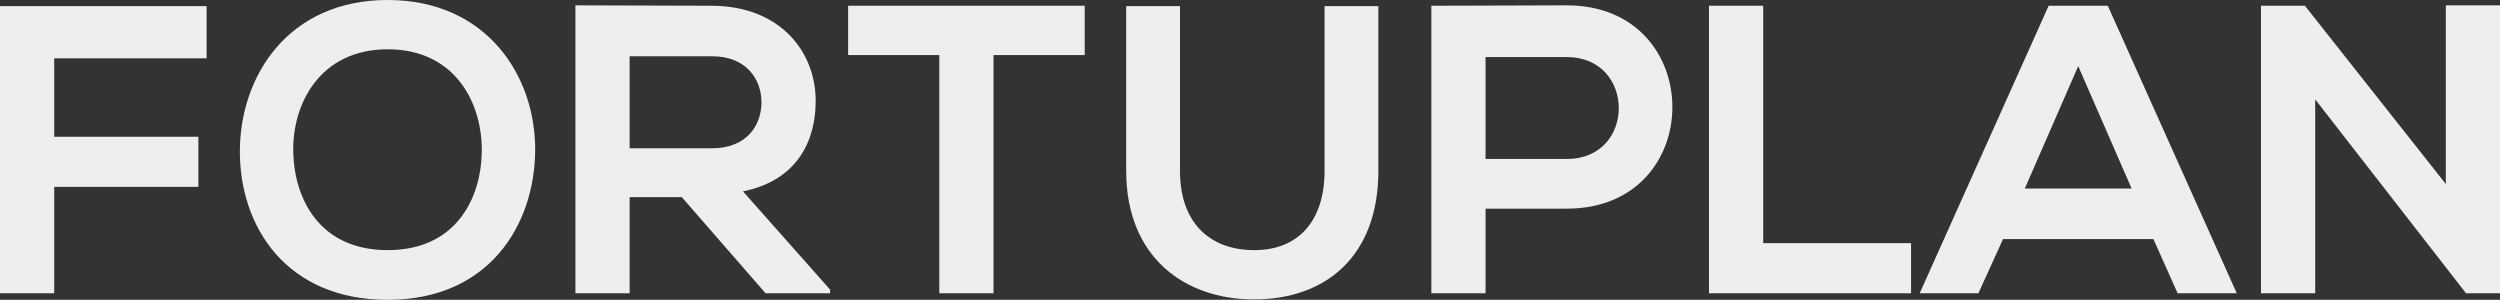 <?xml version="1.0" encoding="UTF-8"?>
<svg id="cXH9iBpzh" viewBox="0 0 350 41.975" height="41.975" width="350" xmlns="http://www.w3.org/2000/svg">
  <rect x="0" y="0" width="350" height="41.975" fill="#333333" stroke="none"/>
  <defs id="SvgjsDefs1110"></defs>
  <g id="SvgjsG1111" featurekey="K5GtsI-0" transform="matrix(2.875,0,0,2.875,-2.817,-16.445)" fill="#eee">
    <path d="M3.62 20 l-2.64 0 l0 -13.98 l10.06 0 l0 2.54 l-7.42 0 l0 3.82 l7.02 0 l0 2.44 l-7.02 0 l0 5.18 z M19.86 5.72 c4.82 0 7.22 3.7 7.18 7.36 c-0.04 3.62 -2.26 7.24 -7.18 7.24 s-7.2 -3.54 -7.2 -7.22 s2.36 -7.38 7.2 -7.38 z M19.86 8.12 c-3.3 0 -4.66 2.66 -4.6 5.02 c0.06 2.3 1.3 4.76 4.6 4.76 s4.54 -2.48 4.58 -4.78 c0.04 -2.36 -1.28 -5 -4.58 -5 z M41.4 19.82 l0 0.18 l-3.14 0 l-4.08 -4.68 l-2.54 0 l0 4.68 l-2.64 0 l0 -14.02 c2.22 0 4.44 0.02 6.66 0.02 c3.3 0.02 5.04 2.22 5.04 4.64 c0 1.92 -0.88 3.86 -3.54 4.4 z M35.66 8.46 l-4.02 0 l0 4.48 l4.02 0 c1.68 0 2.4 -1.12 2.4 -2.24 s-0.74 -2.24 -2.4 -2.24 z M46.72 20 l0 -11.6 l-4.44 0 l0 -2.4 l11.52 0 l0 2.4 l-4.44 0 l0 11.6 l-2.64 0 z M65.48 6.02 l2.62 0 l0 8.02 c0 4.14 -2.54 6.26 -6.06 6.26 c-3.36 0 -6.22 -2.04 -6.22 -6.26 l0 -8.02 l2.62 0 l0 8.02 c0 2.52 1.44 3.86 3.62 3.86 s3.42 -1.46 3.42 -3.86 l0 -8.02 z M73.32 8.5 l0 4.96 l3.96 0 c3.38 0 3.36 -4.96 0 -4.96 l-3.96 0 z M77.28 5.98 c6.84 0 6.86 9.9 0 9.9 l-3.96 0 l0 4.12 l-2.64 0 l0 -14 c2.2 0 4.4 -0.02 6.6 -0.02 z M84.2 6 l2.64 0 l0 11.56 l7.2 0 l0 2.44 l-9.84 0 l0 -14 z M107.02 20 l-1.18 -2.64 l-7.32 0 l-1.2 2.64 l-2.86 0 l6.28 -14 l2.88 0 l6.28 14 l-2.88 0 z M104.78 14.9 l-2.6 -5.96 l-2.6 5.96 l5.2 0 z M120.08 14.68 l0 -8.7 l2.64 0 l0 14.02 l-1.64 0 l0 0.02 l-7.36 -9.46 l0 9.44 l-2.64 0 l0 -14 l2.14 0 z"></path>
  </g>
</svg>
